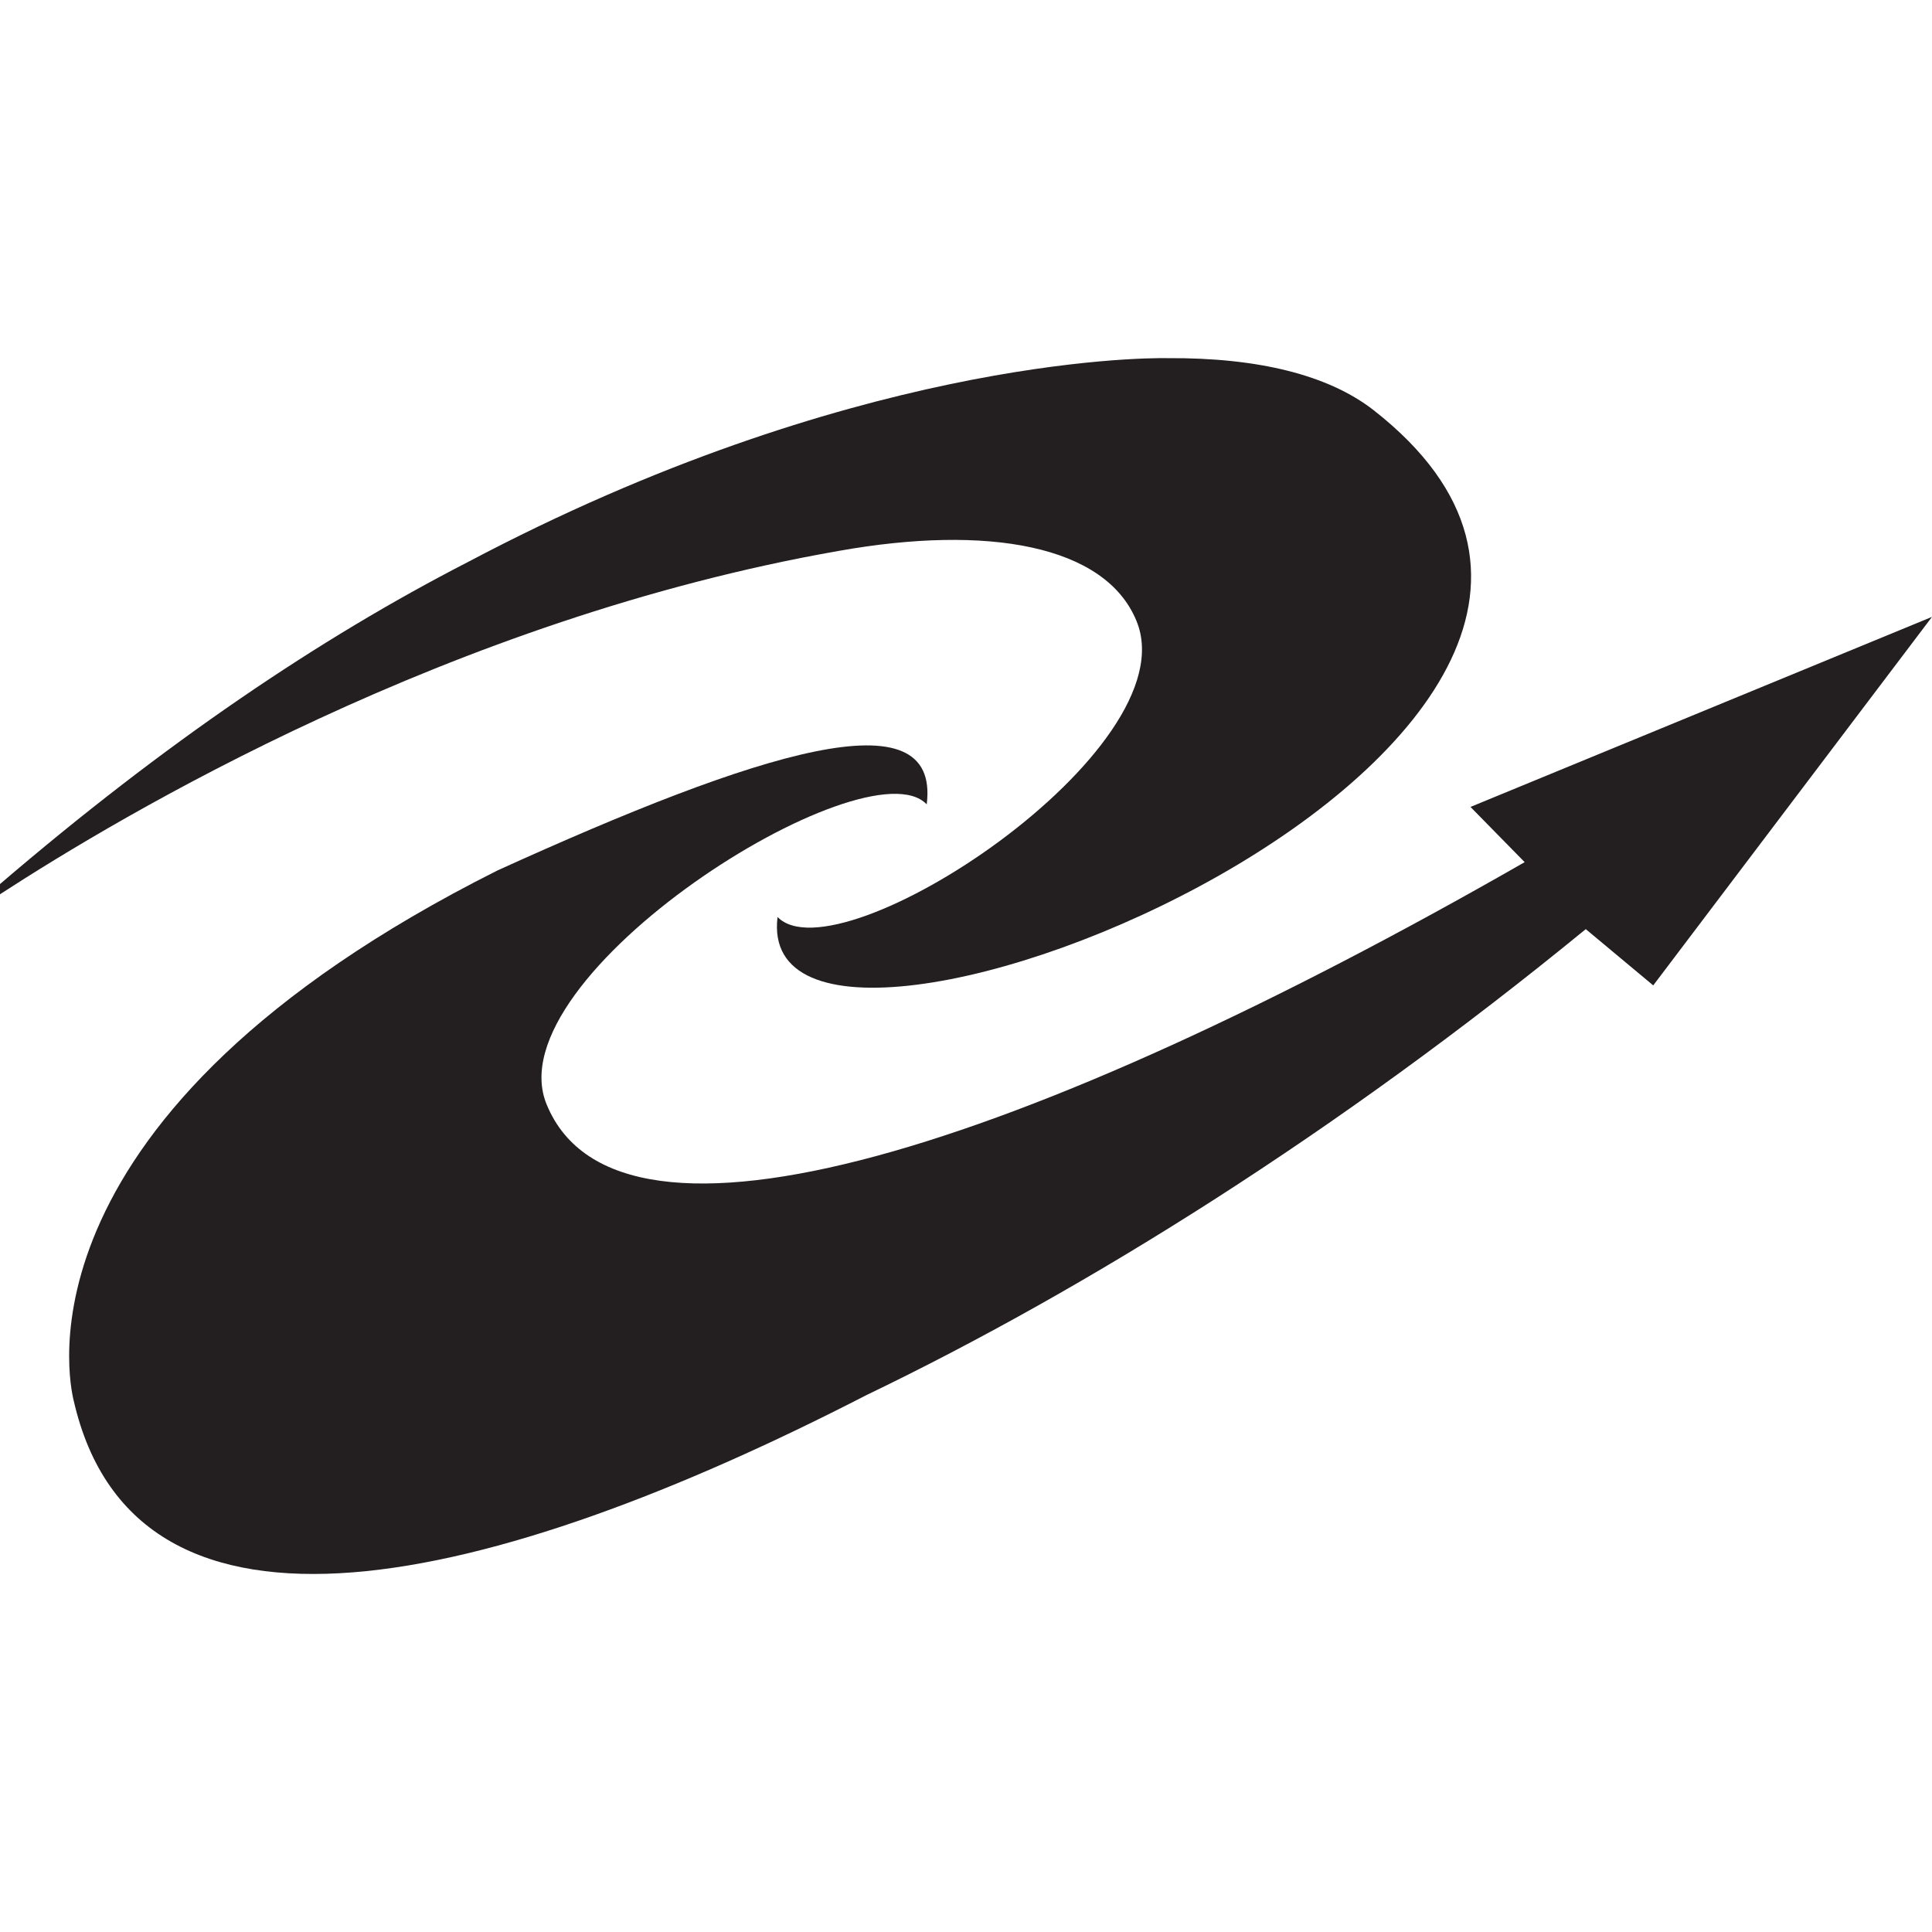 <?xml version="1.0" encoding="utf-8"?>
<!-- Generator: Adobe Illustrator 16.0.5, SVG Export Plug-In . SVG Version: 6.00 Build 0)  -->
<!DOCTYPE svg PUBLIC "-//W3C//DTD SVG 1.1//EN" "http://www.w3.org/Graphics/SVG/1.1/DTD/svg11.dtd">
<svg version="1.1" id="Layer_1" xmlns="http://www.w3.org/2000/svg" xmlns:xlink="http://www.w3.org/1999/xlink" x="0px" y="0px"
	 width="24px" height="24px" viewBox="0 0 24 24" enable-background="new 0 0 24 24" xml:space="preserve">
<path fill="#231F20" d="M18.267,10.024l0.673,0.686c-6.184,3.544-11.25,5.188-12.148,3.013c-0.669-1.6,3.977-4.513,4.72-3.731
	c0.172-1.373-2.087-0.653-5.332,0.821l0,0c-6.059,3.041-5.32,6.356-5.265,6.584c0.773,3.389,5.196,2.327,9.849-0.067
	c2.738-1.317,5.852-3.263,8.935-5.788l0.838,0.699L24,7.663L18.267,10.024z"/>
<path fill="#231F20" d="M17.067,5.098c-0.562-0.44-1.438-0.656-2.56-0.649c-0.371-0.007-3.958,0.028-8.693,2.532
	C3.964,7.932,2.045,9.231,0,10.982v0.127c1.507-0.979,5.597-3.421,10.422-4.266c1.842-0.328,3.309-0.073,3.695,0.869
	c0.668,1.604-3.705,4.46-4.458,3.679C9.292,14.377,22.198,9.12,17.067,5.098z"/>
</svg>
